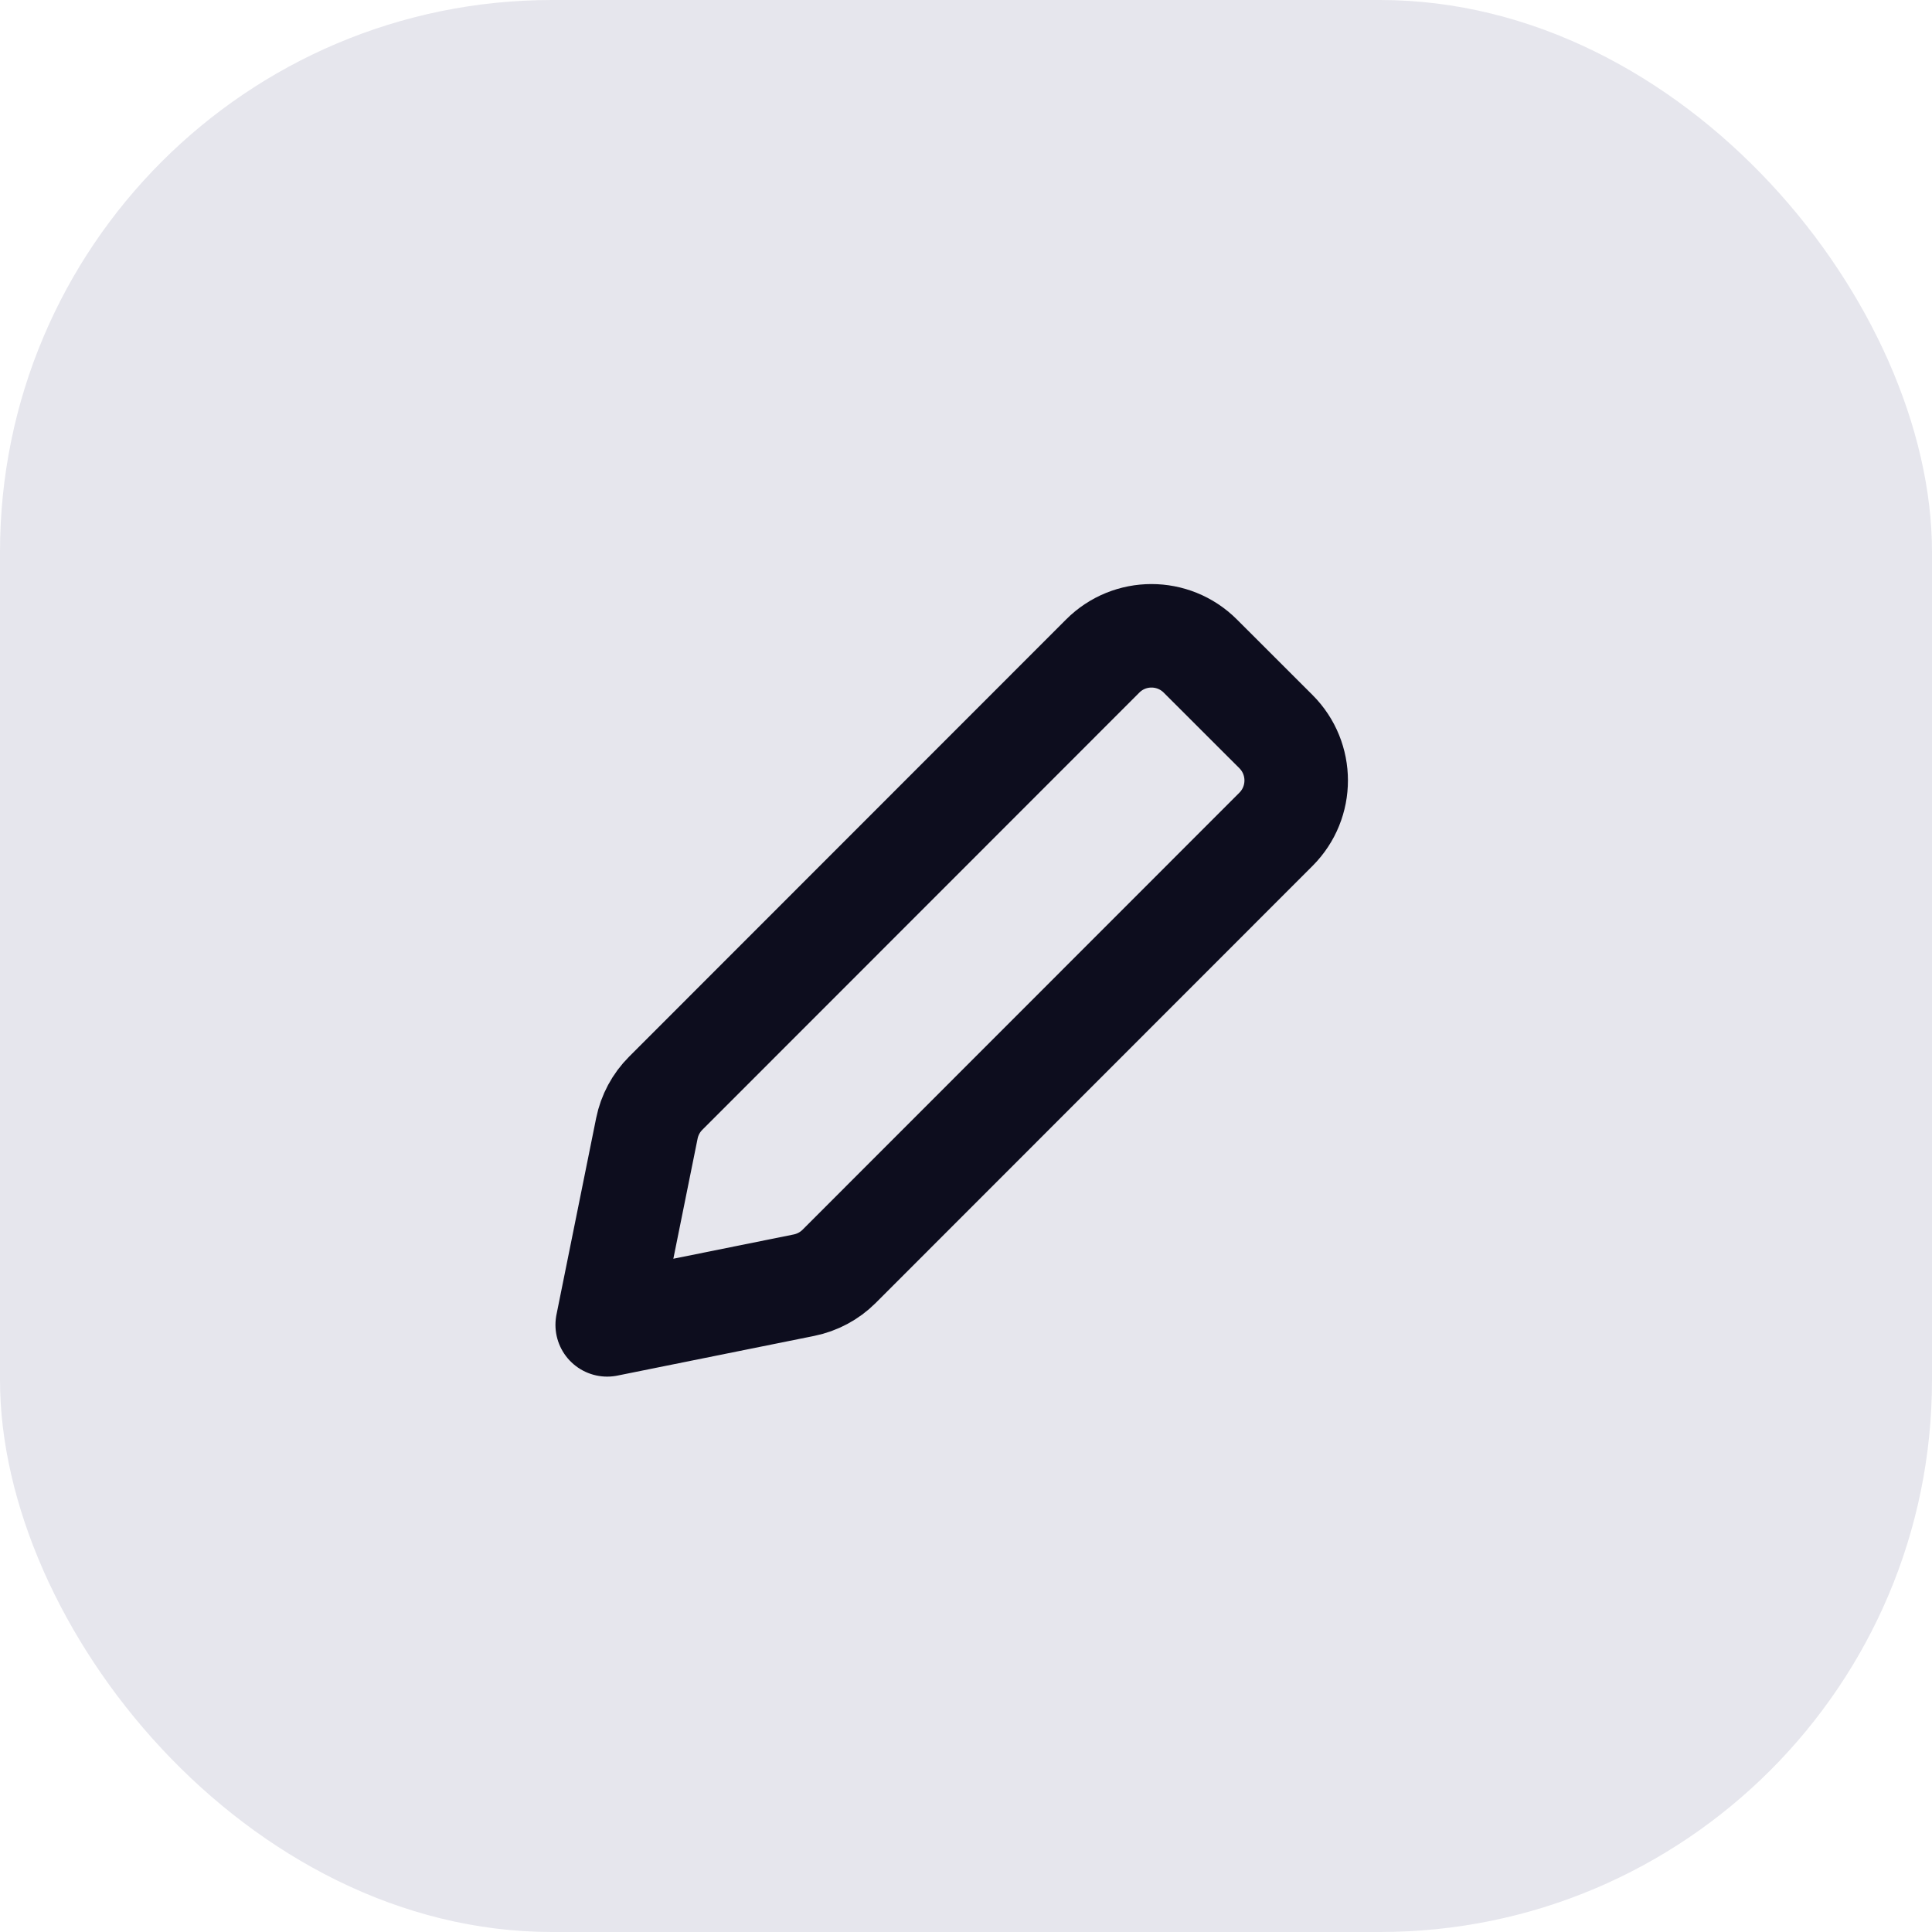 <svg width="28" height="28" viewBox="0 0 28 28" fill="none" xmlns="http://www.w3.org/2000/svg">
<rect width="28" height="28" rx="8" fill="#E6E6ED"/>
<path fill-rule="evenodd" clip-rule="evenodd" d="M15.981 9.508C16.371 9.117 17.004 9.117 17.395 9.507L18.492 10.603C18.883 10.994 18.883 11.627 18.493 12.018L12.161 18.353C12.022 18.492 11.844 18.587 11.651 18.626L8.8 19.201L9.375 16.353C9.414 16.16 9.509 15.983 9.648 15.844L15.981 9.508Z" stroke="#0D0D1E" stroke-width="1.5" stroke-linejoin="round"/>
</svg>
